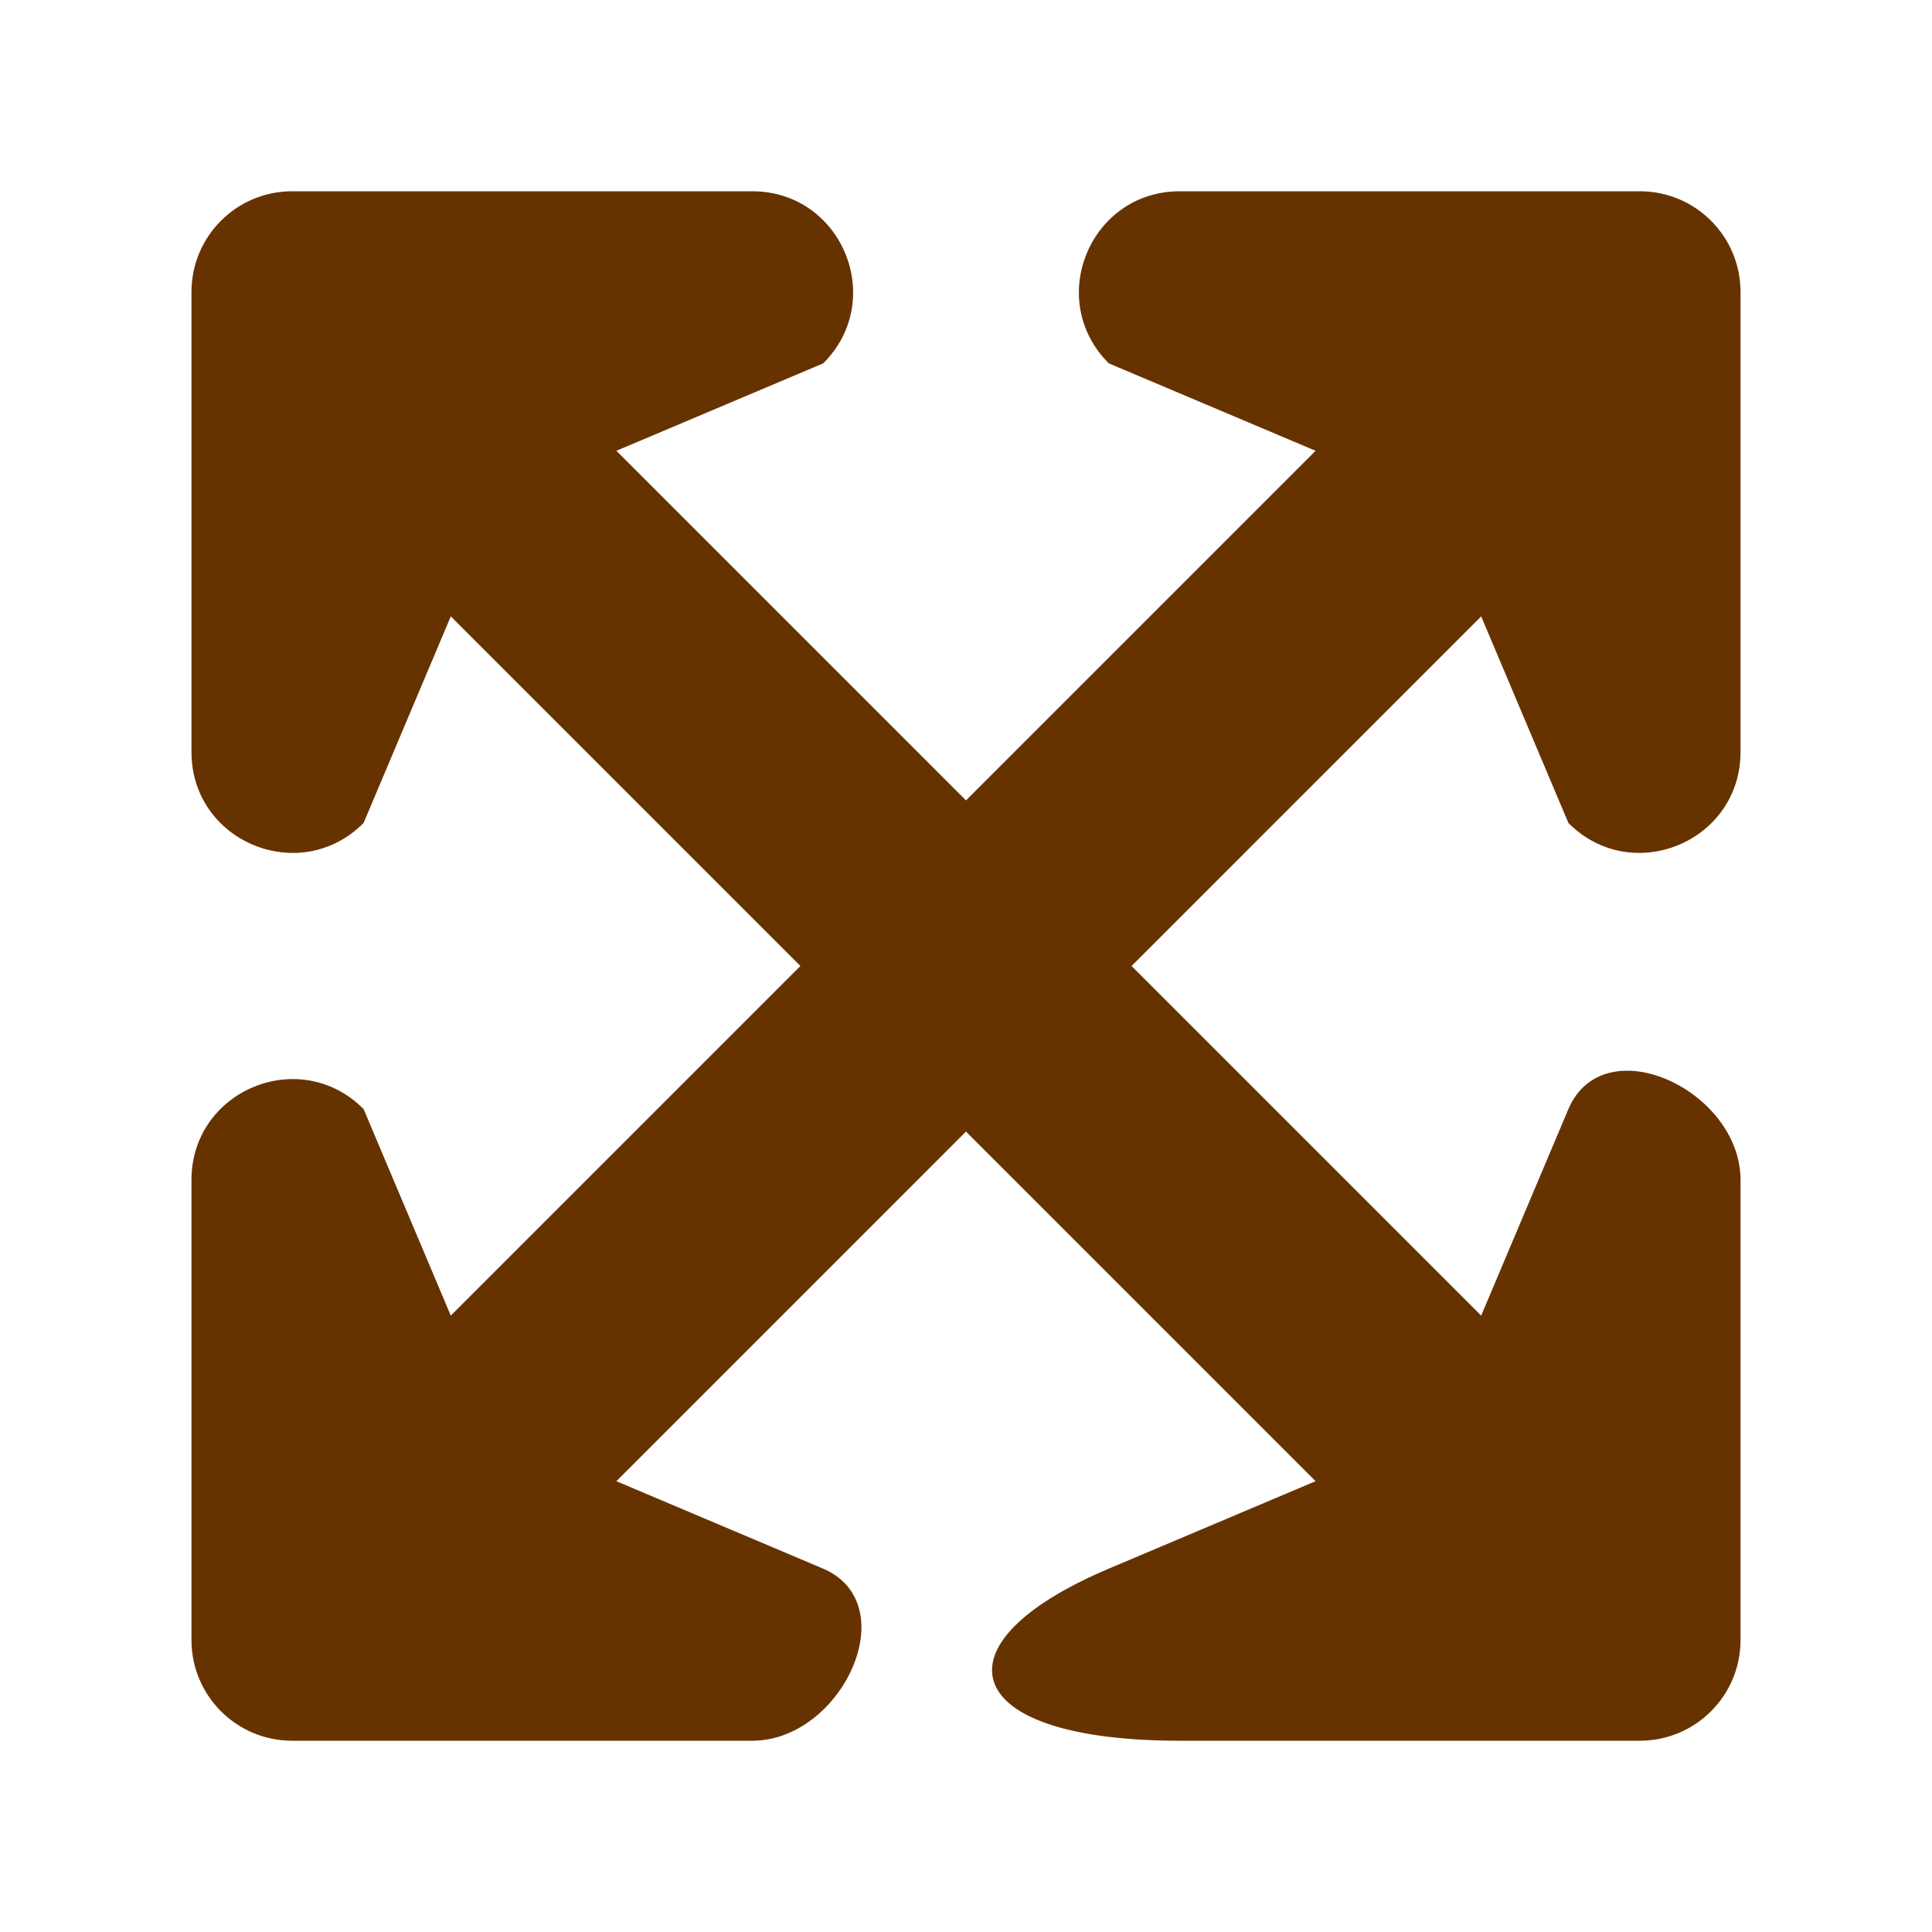 <?xml version="1.0" encoding="UTF-8" standalone="no"?>
<svg
   xmlns:dc="http://purl.org/dc/elements/1.1/"
   xmlns:cc="http://creativecommons.org/ns#"
   xmlns:rdf="http://www.w3.org/1999/02/22-rdf-syntax-ns#"
   xmlns:svg="http://www.w3.org/2000/svg"
   xmlns="http://www.w3.org/2000/svg"
   xmlns:sodipodi="http://sodipodi.sourceforge.net/DTD/sodipodi-0.dtd"
   xmlns:inkscape="http://www.inkscape.org/namespaces/inkscape"
   inkscape:version="1.0beta1 (fe3e306, 2019-09-17)"
   sodipodi:docname="icon-fullscreen.svg"
   id="SVGRoot"
   version="1.1"
   viewBox="0 0 64 64"
   height="64px"
   width="64px">
  <sodipodi:namedview
     inkscape:current-layer="SVGRoot"
     inkscape:window-maximized="0"
     inkscape:window-y="0"
     inkscape:window-x="0"
     inkscape:cy="32.546247"
     inkscape:cx="33.635554"
     inkscape:zoom="6.453125"
     showgrid="false"
     id="namedview6"
     inkscape:window-height="943"
     inkscape:window-width="1360"
     inkscape:pageshadow="2"
     inkscape:pageopacity="0"
     guidetolerance="10"
     gridtolerance="10"
     objecttolerance="10"
     borderopacity="1"
     inkscape:document-rotation="0"
     bordercolor="#666666"
     pagecolor="#ffffff" />
  <defs
     id="defs830" />
  <path
     sodipodi:nodetypes="csssccccscscsscccscssscccccsscscccccc"
     inkscape:connector-curvature="0"
     fill="currentColor"
     d="m 39.08,6.404 h 15.243 c 1.804,0 3.266,1.462 3.266,3.266 V 24.913 c 0,2.91 -3.518,4.367 -5.576,2.31 l -2.924,-6.924 -11.701,11.701 11.701,11.701 2.924,-6.924 c 1.132,-2.681 5.576,-0.6 5.576,2.31 v 15.243 c 0,1.804 -1.462,3.266 -3.266,3.266 H 39.08 c -7.249,0 -8.18,-3.094 -2.31,-5.576 l 6.93,-2.93 -11.701,-11.701 -11.701,11.701 6.93,2.93 c 2.68,1.133 0.6,5.576 -2.31,5.576 H 9.677 c -1.804,0 -3.266,-1.462 -3.266,-3.266 V 39.087 c 0,-2.91 3.518,-4.367 5.576,-2.31 L 14.91,43.701 26.611,32 14.91,20.299 11.987,27.223 C 9.929,29.281 6.411,27.823 6.411,24.913 V 9.67 c 0,-1.804 1.462,-3.266 3.266,-3.266 H 24.92 c 2.91,0 4.367,3.518 2.31,5.576 L 20.299,14.91 32,26.611 43.701,14.91 36.771,11.98 C 34.713,9.922 36.17,6.404 39.08,6.404 Z"
     id="path2"
     style="fill:#663300;fill-opacity:1;stroke:#663300;stroke-width:0.136;stroke-opacity:1" />
</svg>
